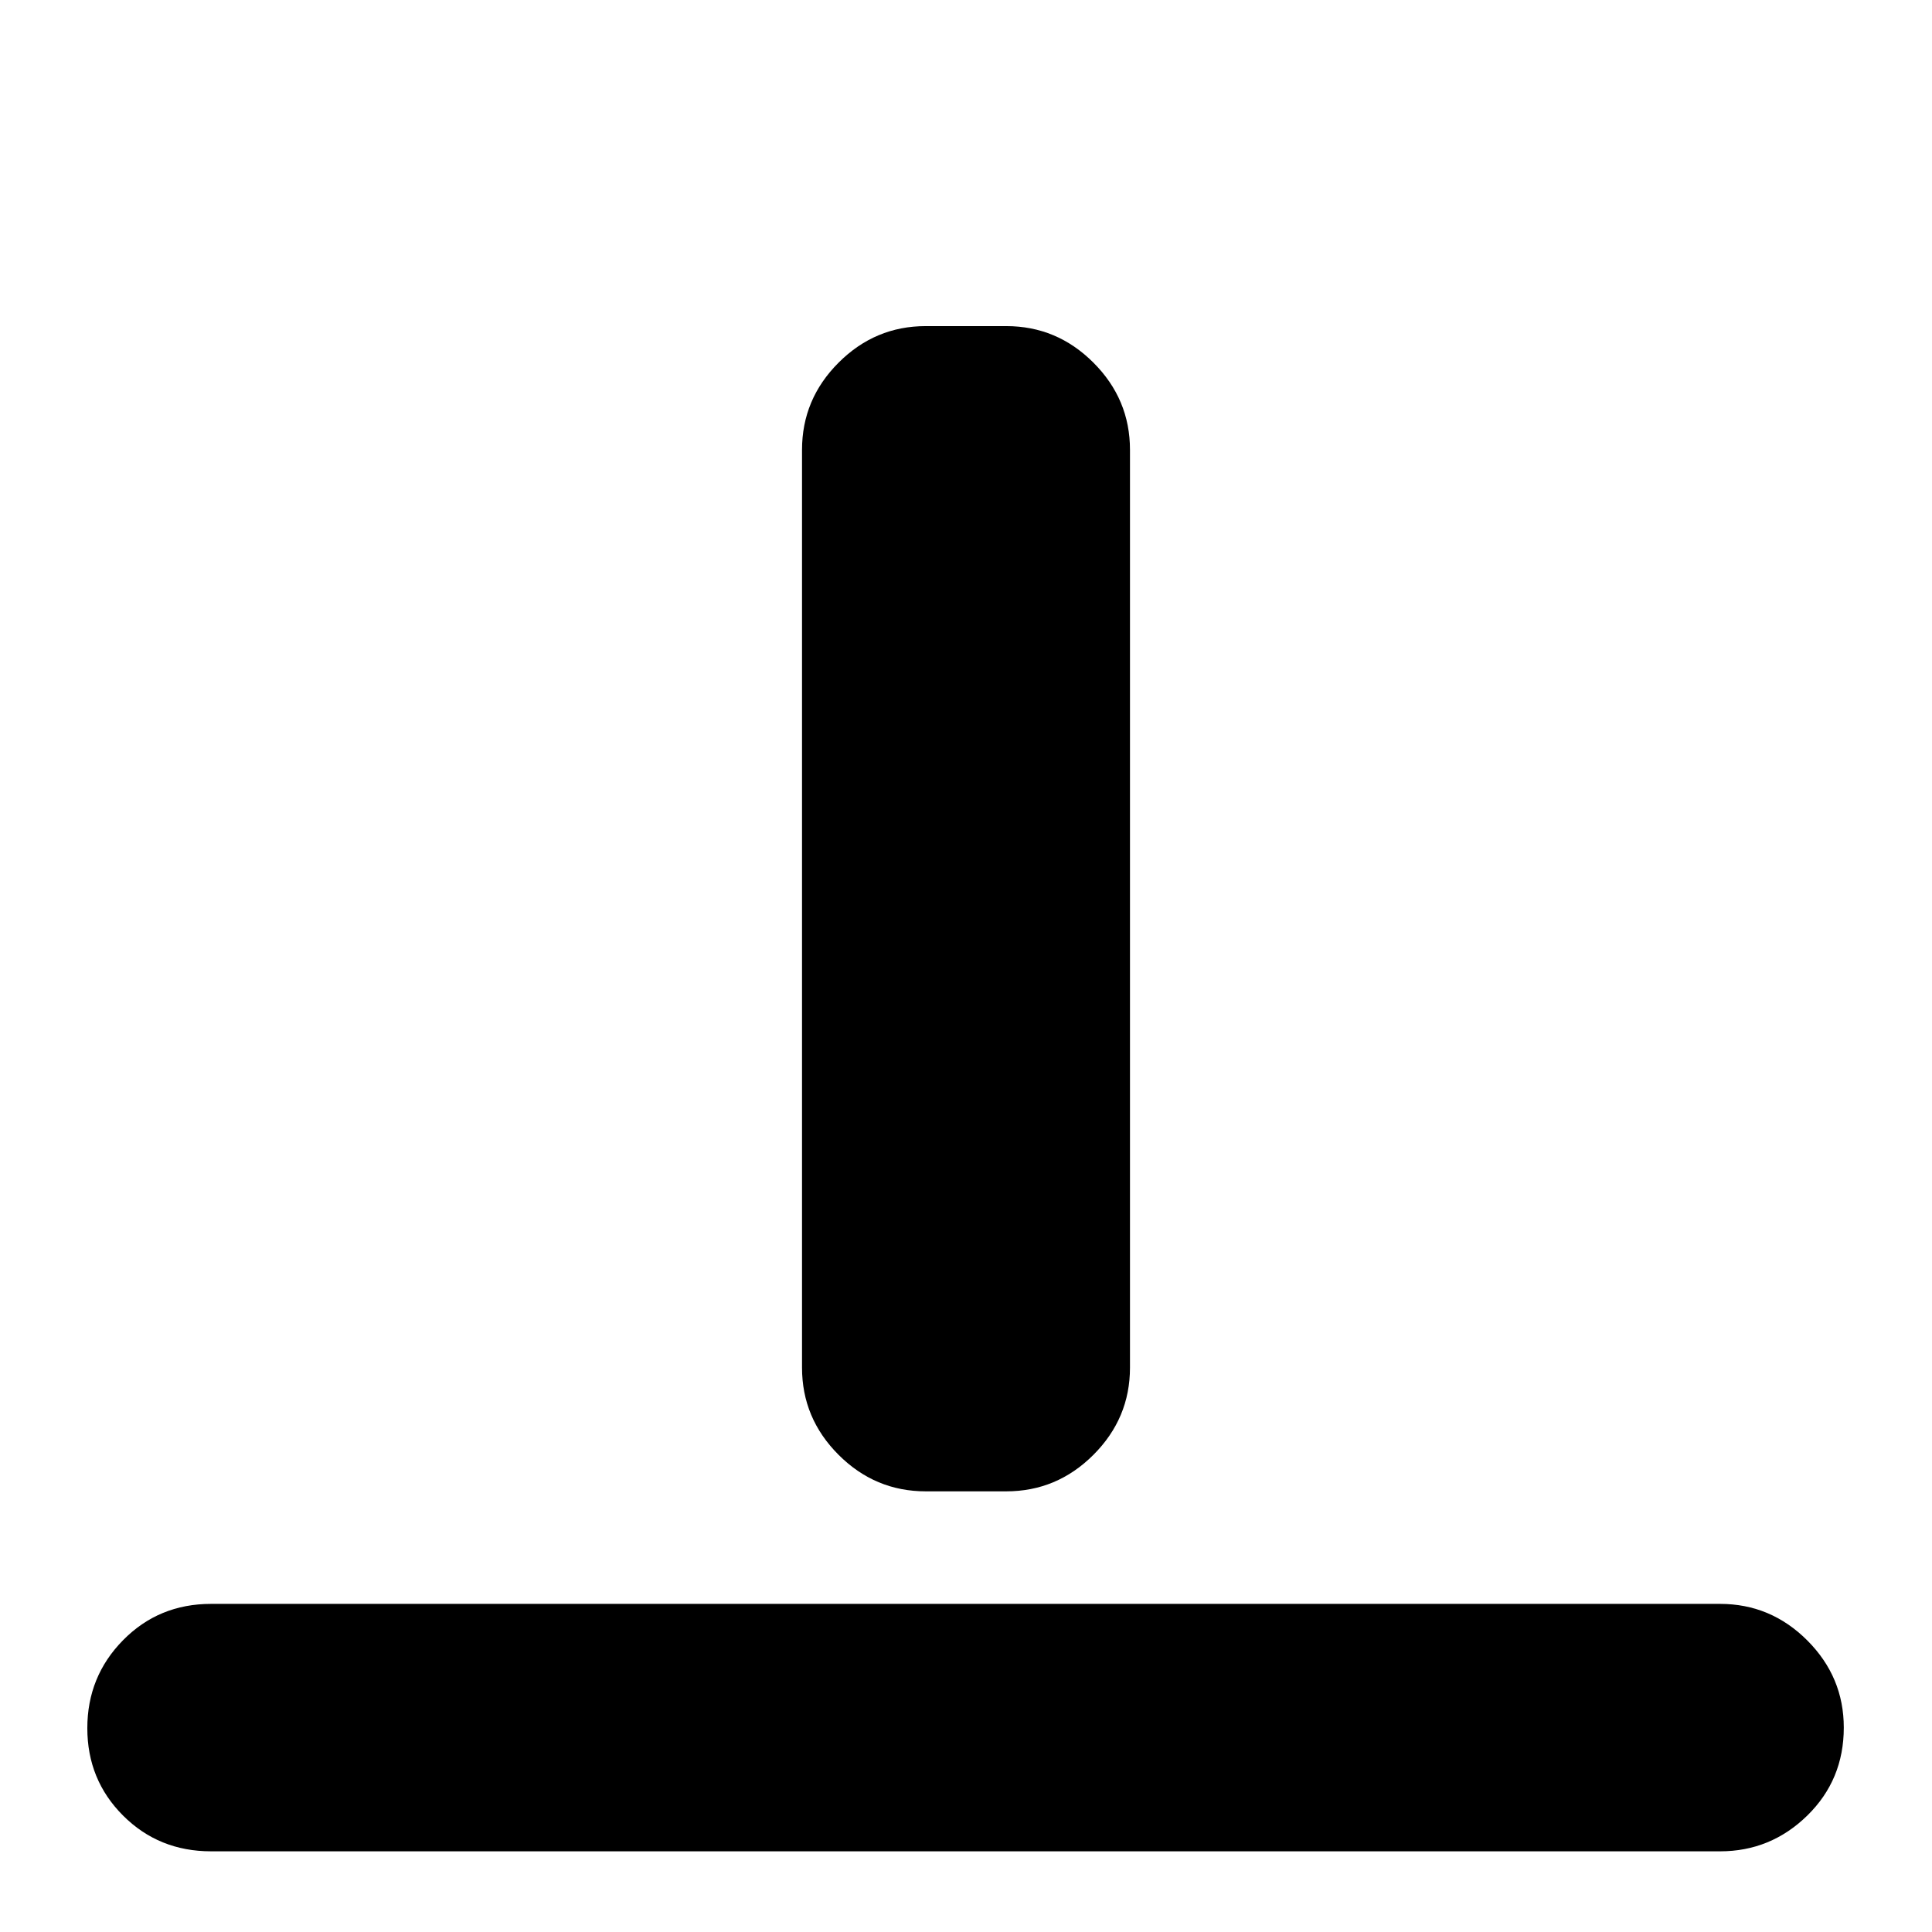 <svg xmlns="http://www.w3.org/2000/svg" height="24" viewBox="0 -960 960 960" width="24"><path d="M104.87-40.09q-25.96 0-43.72-17.76-17.76-17.76-17.76-43.43 0-25.68 17.76-43.72t43.72-18.04H854.7q25.16 0 43.32 18.15 18.15 18.16 18.15 43.32 0 25.96-18.15 43.72-18.16 17.76-43.32 17.76H104.87ZM460-218.96q-25.17 0-43.32-18.15-18.16-18.16-18.16-43.32v-456.05q0-25.16 18.16-43.32 18.15-18.16 43.32-18.16h40q25.17 0 43.32 18.16 18.16 18.16 18.16 43.32v456.05q0 25.16-18.16 43.32-18.15 18.15-43.32 18.15h-40Z"/></svg>